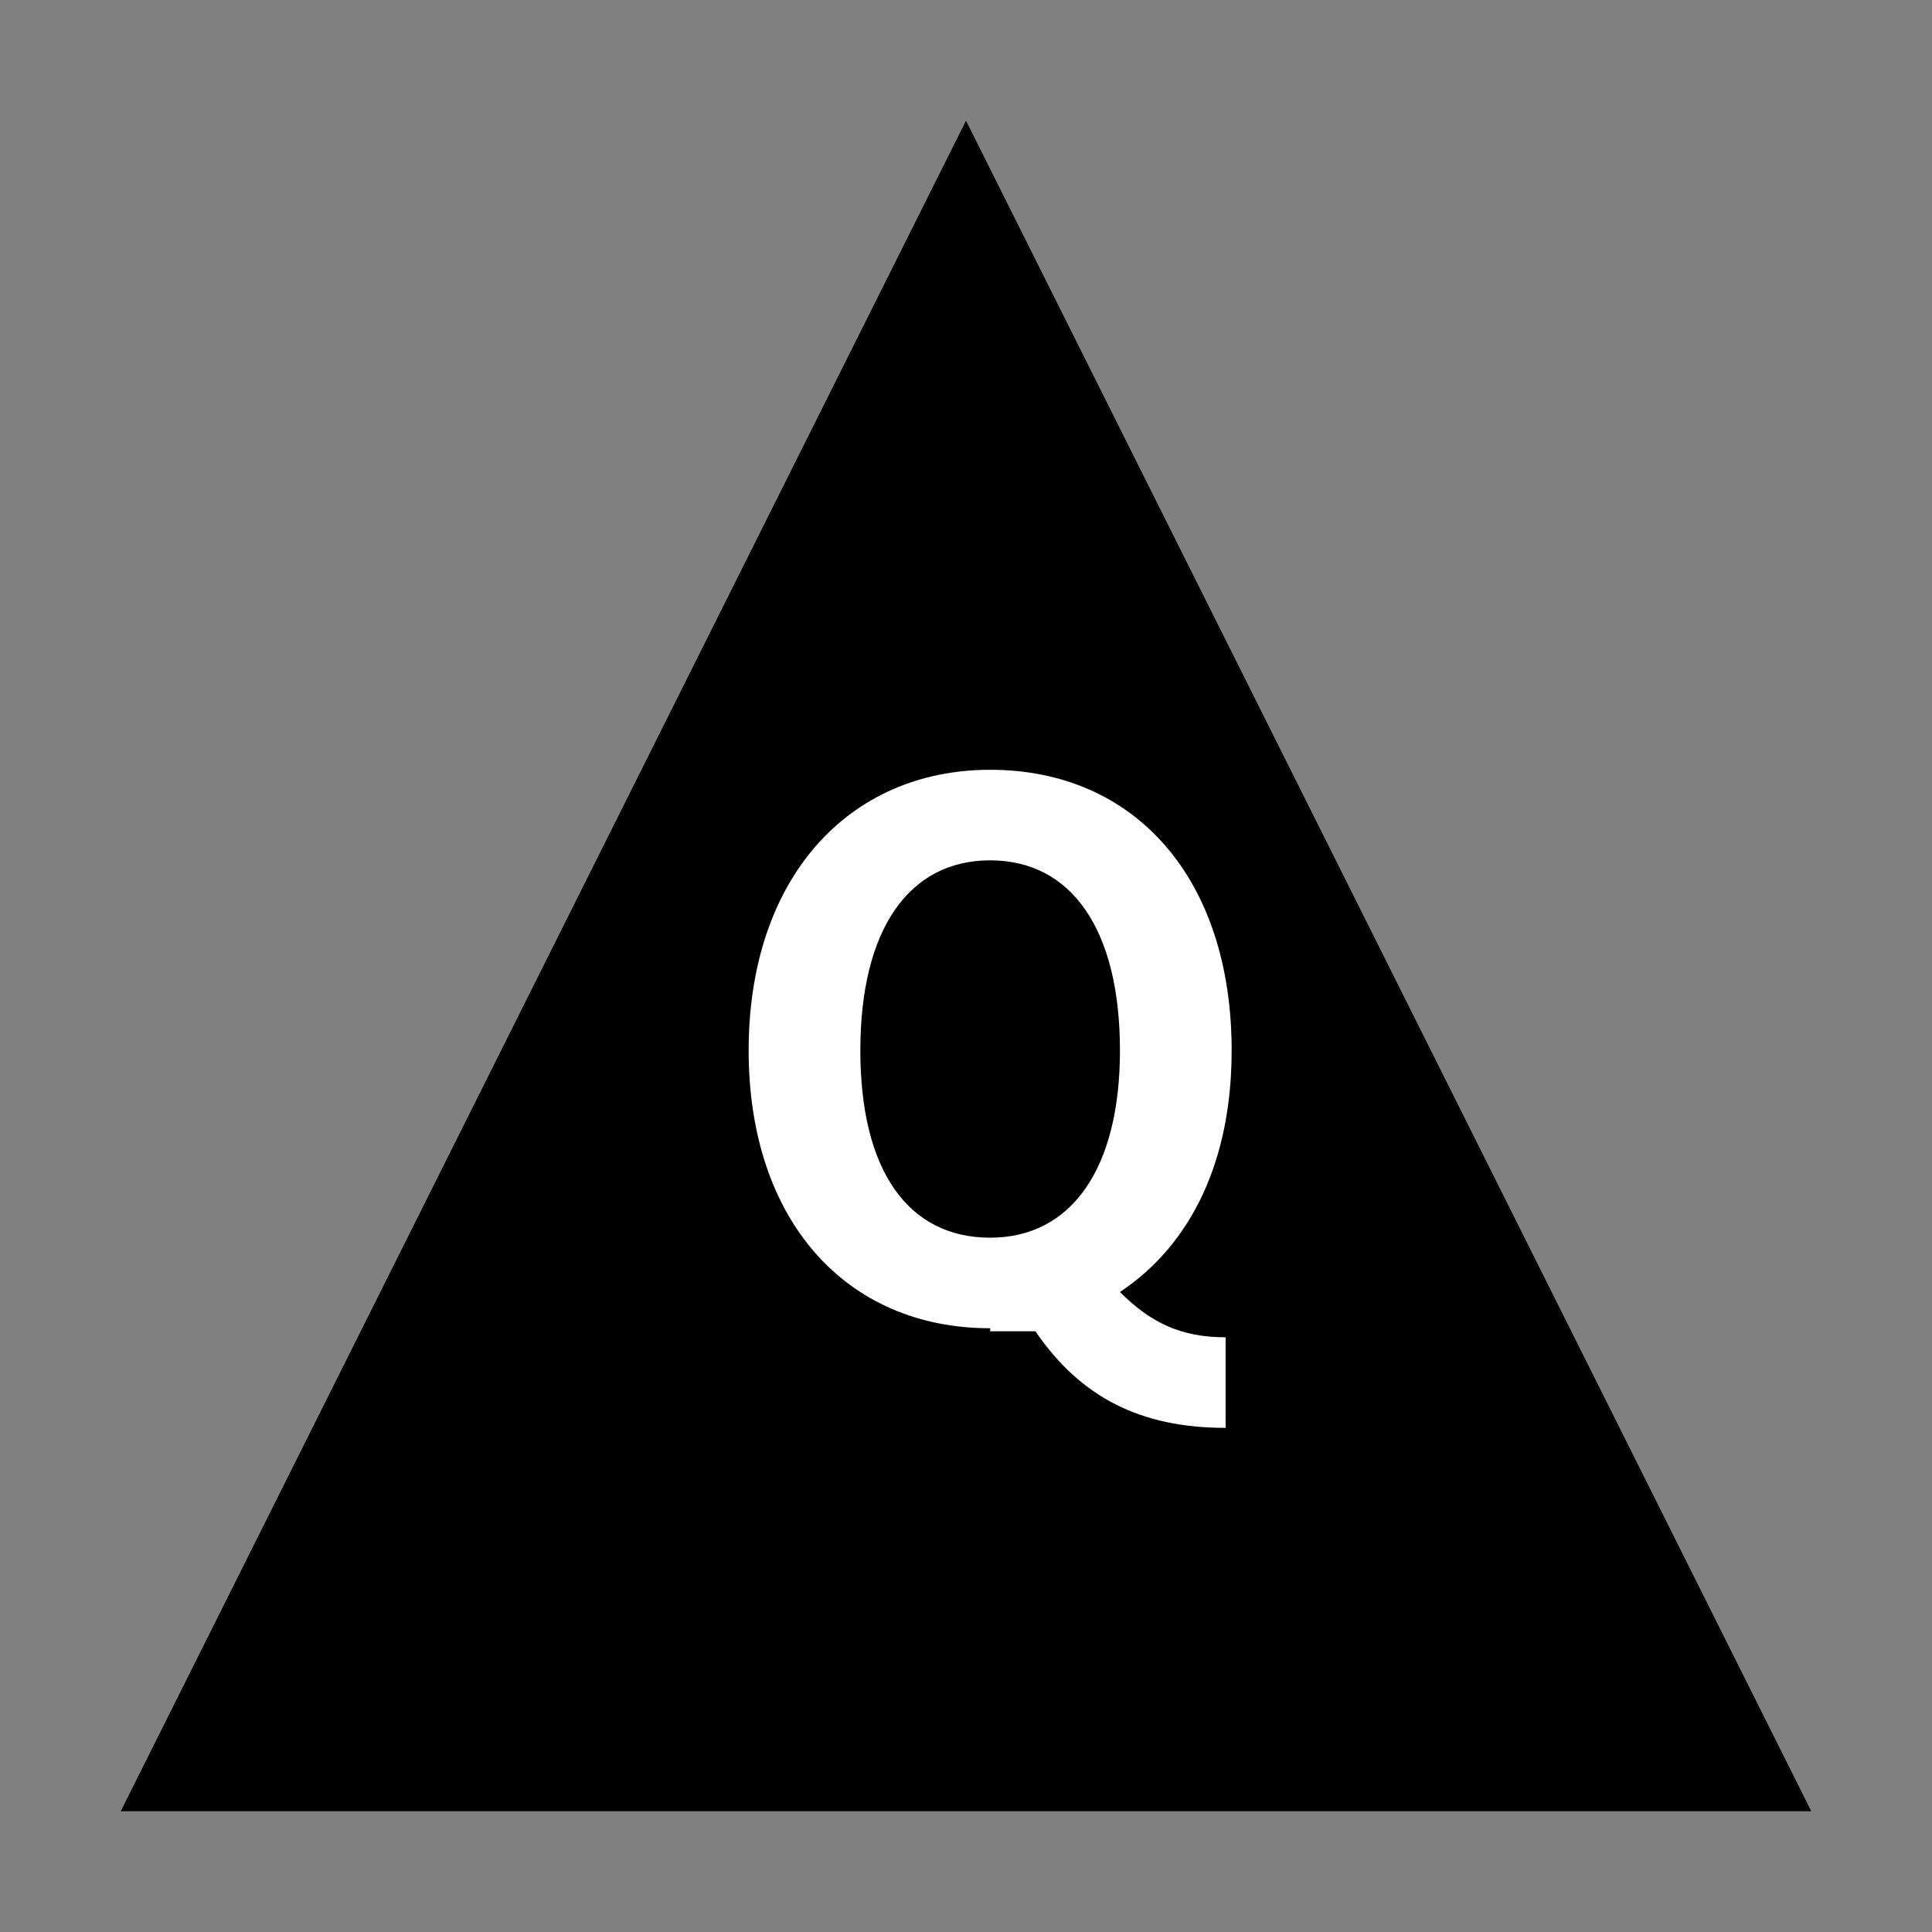 <svg xmlns="http://www.w3.org/2000/svg" viewBox="0 0 64 64">
    <rect x="0" y="0" width="64" height="64" fill="#808080" stroke="none"/>
    <!-- Background Triangle -->
    <path d="M32 4 60 60H4z" fill="#000"/>
    
    <!-- Letter Q -->
    <path d="M32.8 44c-4.8 0-8-3.6-8-9.2 0-5.7 3.3-9.3 8-9.3 4.8 0 8 3.6 8 9.3 0 3.6-1.3 6.4-3.7 8 1 1 2 1.5 3.5 1.5v3c-2.8 0-4.8-1-6.3-3.2-.3 0-.8 0-1.5 0zm0-15.5c-2.7 0-4.3 2.3-4.3 6.3 0 4 1.6 6.2 4.3 6.2 2.7 0 4.3-2.3 4.3-6.2 0-4-1.6-6.3-4.3-6.3z" fill="#fff"/>
  </svg>